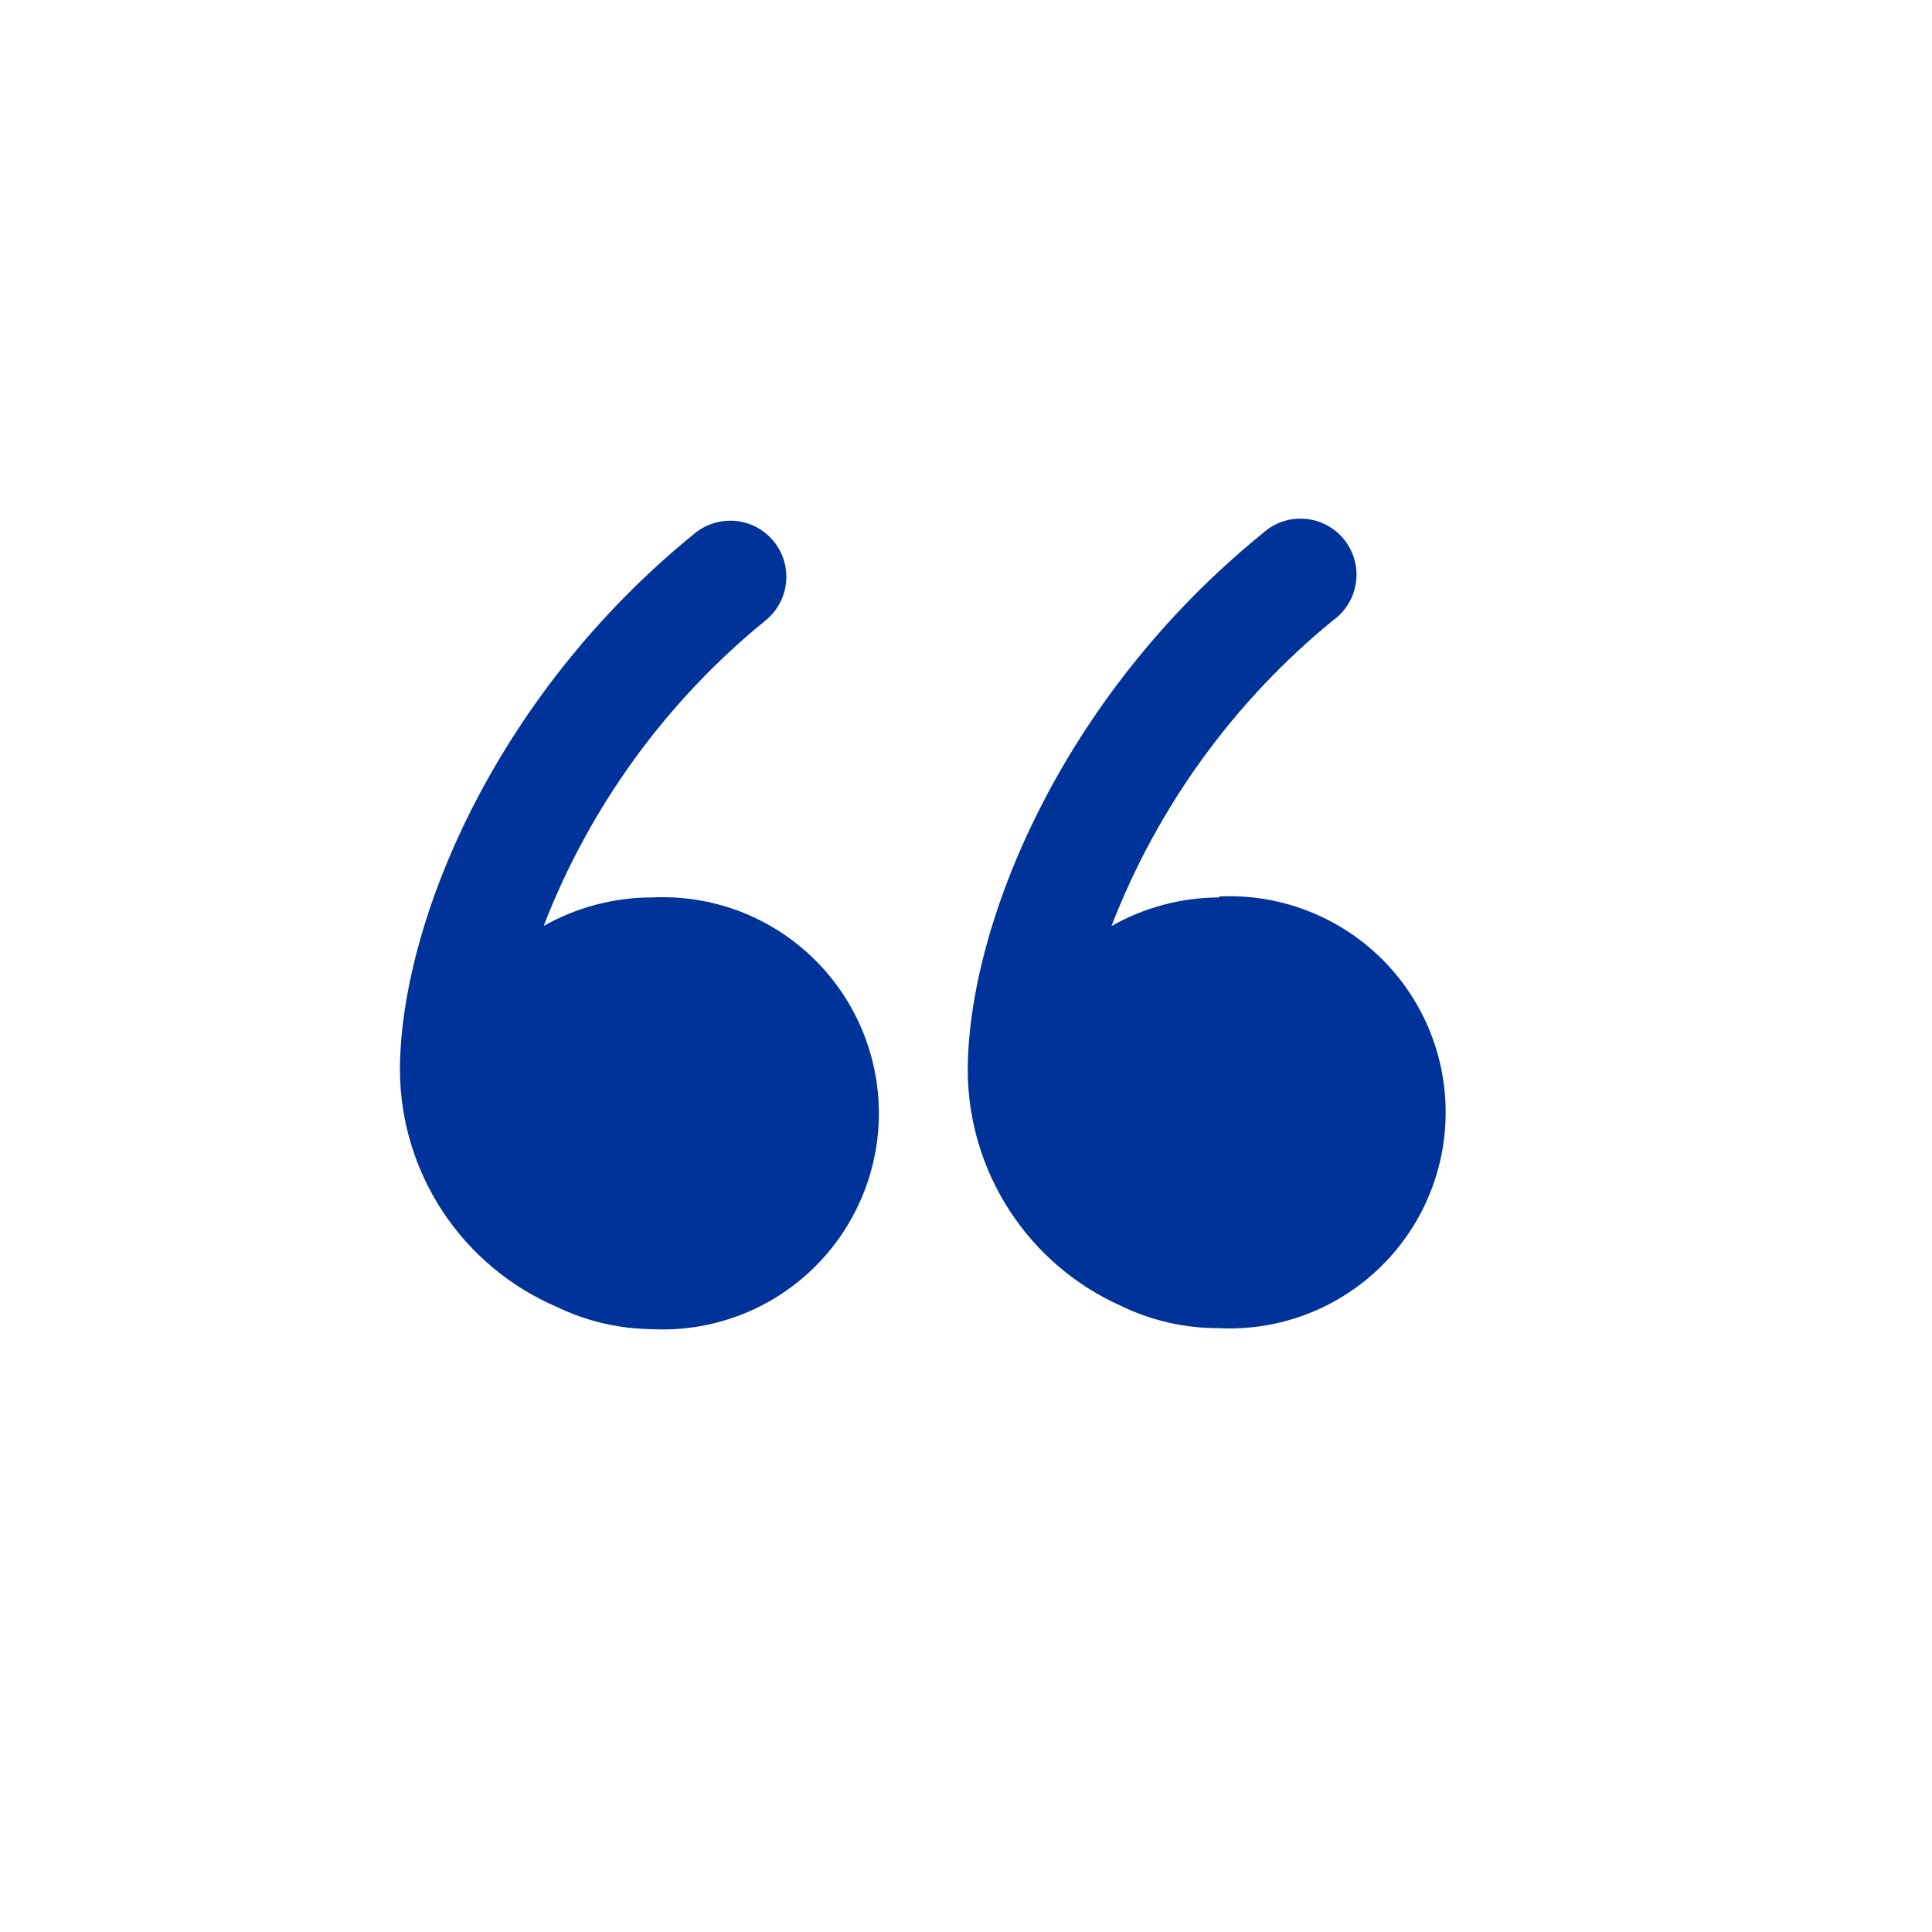 <svg width="33" height="33" viewBox="0 0 33 33" fill="none" xmlns="http://www.w3.org/2000/svg">
<path d="M11.123 15.329C10.479 15.331 9.847 15.499 9.286 15.816C10.075 13.774 11.384 11.974 13.082 10.593C13.18 10.512 13.26 10.414 13.319 10.303C13.378 10.192 13.415 10.07 13.427 9.945C13.439 9.82 13.427 9.693 13.39 9.573C13.353 9.452 13.293 9.34 13.213 9.243C13.133 9.146 13.035 9.065 12.924 9.006C12.812 8.947 12.691 8.91 12.565 8.898C12.44 8.886 12.313 8.899 12.193 8.936C12.073 8.972 11.961 9.032 11.864 9.112C8.381 11.942 6.831 15.86 6.831 18.289C6.837 19.148 7.093 19.987 7.568 20.703C8.042 21.418 8.715 21.98 9.504 22.32C10.015 22.568 10.574 22.698 11.141 22.703C11.64 22.728 12.139 22.65 12.608 22.476C13.076 22.302 13.504 22.034 13.866 21.689C14.228 21.344 14.516 20.93 14.713 20.47C14.91 20.011 15.012 19.516 15.012 19.016C15.012 18.516 14.91 18.022 14.713 17.562C14.516 17.103 14.228 16.688 13.866 16.343C13.504 15.998 13.076 15.731 12.608 15.556C12.139 15.382 11.64 15.305 11.141 15.329H11.123Z" fill="#003399"/>
<path d="M20.823 15.329C20.178 15.331 19.546 15.499 18.985 15.817C19.774 13.777 21.079 11.977 22.773 10.593C22.879 10.517 22.968 10.419 23.035 10.307C23.102 10.195 23.145 10.07 23.162 9.941C23.179 9.811 23.17 9.679 23.134 9.554C23.098 9.428 23.037 9.311 22.954 9.21C22.872 9.109 22.769 9.026 22.653 8.966C22.537 8.905 22.41 8.87 22.279 8.861C22.149 8.852 22.018 8.869 21.895 8.913C21.772 8.956 21.659 9.024 21.563 9.113C18.08 11.943 16.53 15.861 16.53 18.29C16.534 19.139 16.783 19.969 17.246 20.681C17.709 21.392 18.367 21.956 19.142 22.303C19.666 22.558 20.241 22.689 20.823 22.686C21.322 22.711 21.821 22.633 22.289 22.459C22.758 22.285 23.186 22.017 23.548 21.672C23.91 21.328 24.198 20.913 24.395 20.453C24.592 19.994 24.693 19.499 24.693 18.999C24.693 18.499 24.592 18.005 24.395 17.545C24.198 17.086 23.91 16.671 23.548 16.326C23.186 15.982 22.758 15.714 22.289 15.54C21.821 15.365 21.322 15.288 20.823 15.312V15.329Z" fill="#003399"/>
</svg>
